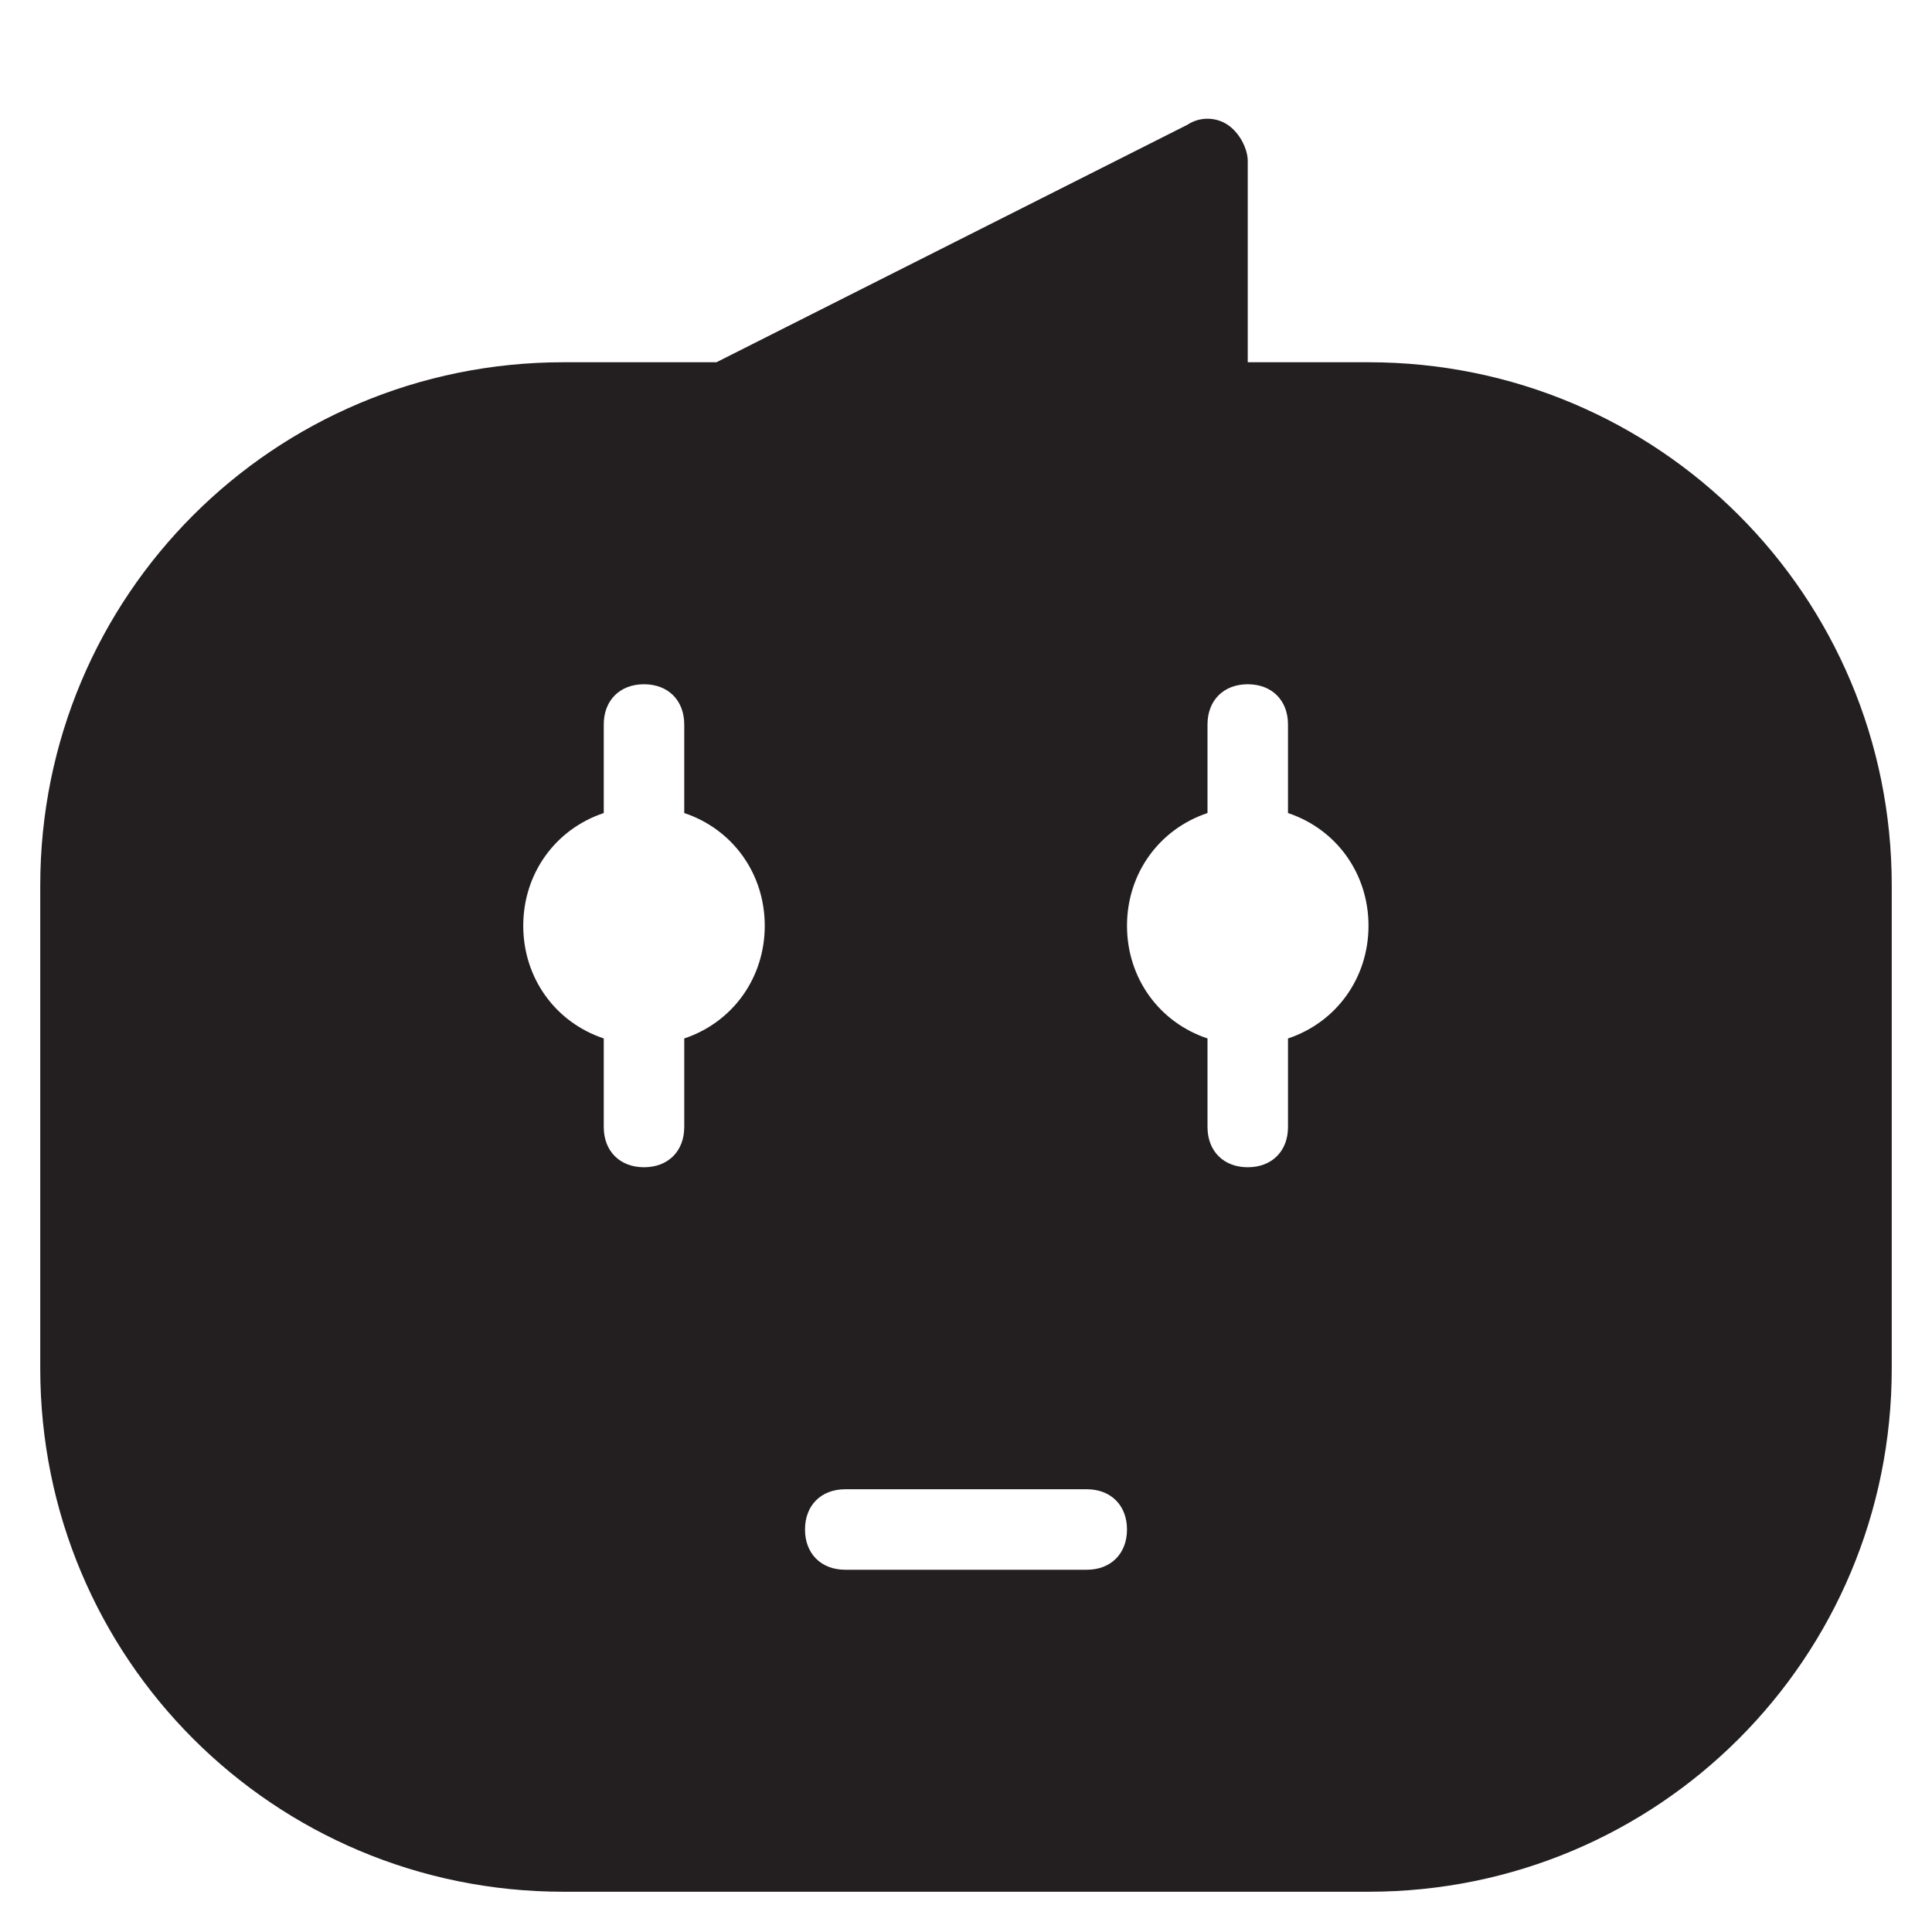 <?xml version="1.0" encoding="utf-8"?>
<!-- Generator: Adobe Illustrator 19.1.0, SVG Export Plug-In . SVG Version: 6.00 Build 0)  -->
<!DOCTYPE svg PUBLIC "-//W3C//DTD SVG 1.1//EN" "http://www.w3.org/Graphics/SVG/1.1/DTD/svg11.dtd">
<svg version="1.1" id="Layer_1" xmlns="http://www.w3.org/2000/svg" xmlns:xlink="http://www.w3.org/1999/xlink" x="0px" y="0px"
	 width="48px" height="48px" viewBox="0 0 48 48" enable-background="new 0 0 48 48" xml:space="preserve">
<path fill="#231F20" d="M34,9h-3l0-5c0-0.3-0.2-0.7-0.5-0.9c-0.3-0.2-0.7-0.2-1,0L17.8,9H14C6.8,9,1,14.8,1,22v12
	c0,7.2,5.8,13,13,13h20c7.2,0,13-5.8,13-13V22C47,14.8,41.2,9,34,9z M17,25.8V28c0,0.6-0.4,1-1,1s-1-0.4-1-1v-2.2
	c-1.2-0.4-2-1.5-2-2.8s0.8-2.4,2-2.8V18c0-0.6,0.4-1,1-1s1,0.4,1,1v2.2c1.2,0.4,2,1.5,2,2.8S18.2,25.4,17,25.8z M27,39h-6
	c-0.6,0-1-0.4-1-1s0.4-1,1-1h6c0.6,0,1,0.4,1,1S27.6,39,27,39z M32,25.8V28c0,0.6-0.4,1-1,1c-0.6,0-1-0.4-1-1v-2.2
	c-1.2-0.4-2-1.5-2-2.8s0.8-2.4,2-2.8V18c0-0.6,0.4-1,1-1c0.6,0,1,0.4,1,1v2.2c1.2,0.4,2,1.5,2,2.8S33.2,25.4,32,25.8z"/>
</svg>

